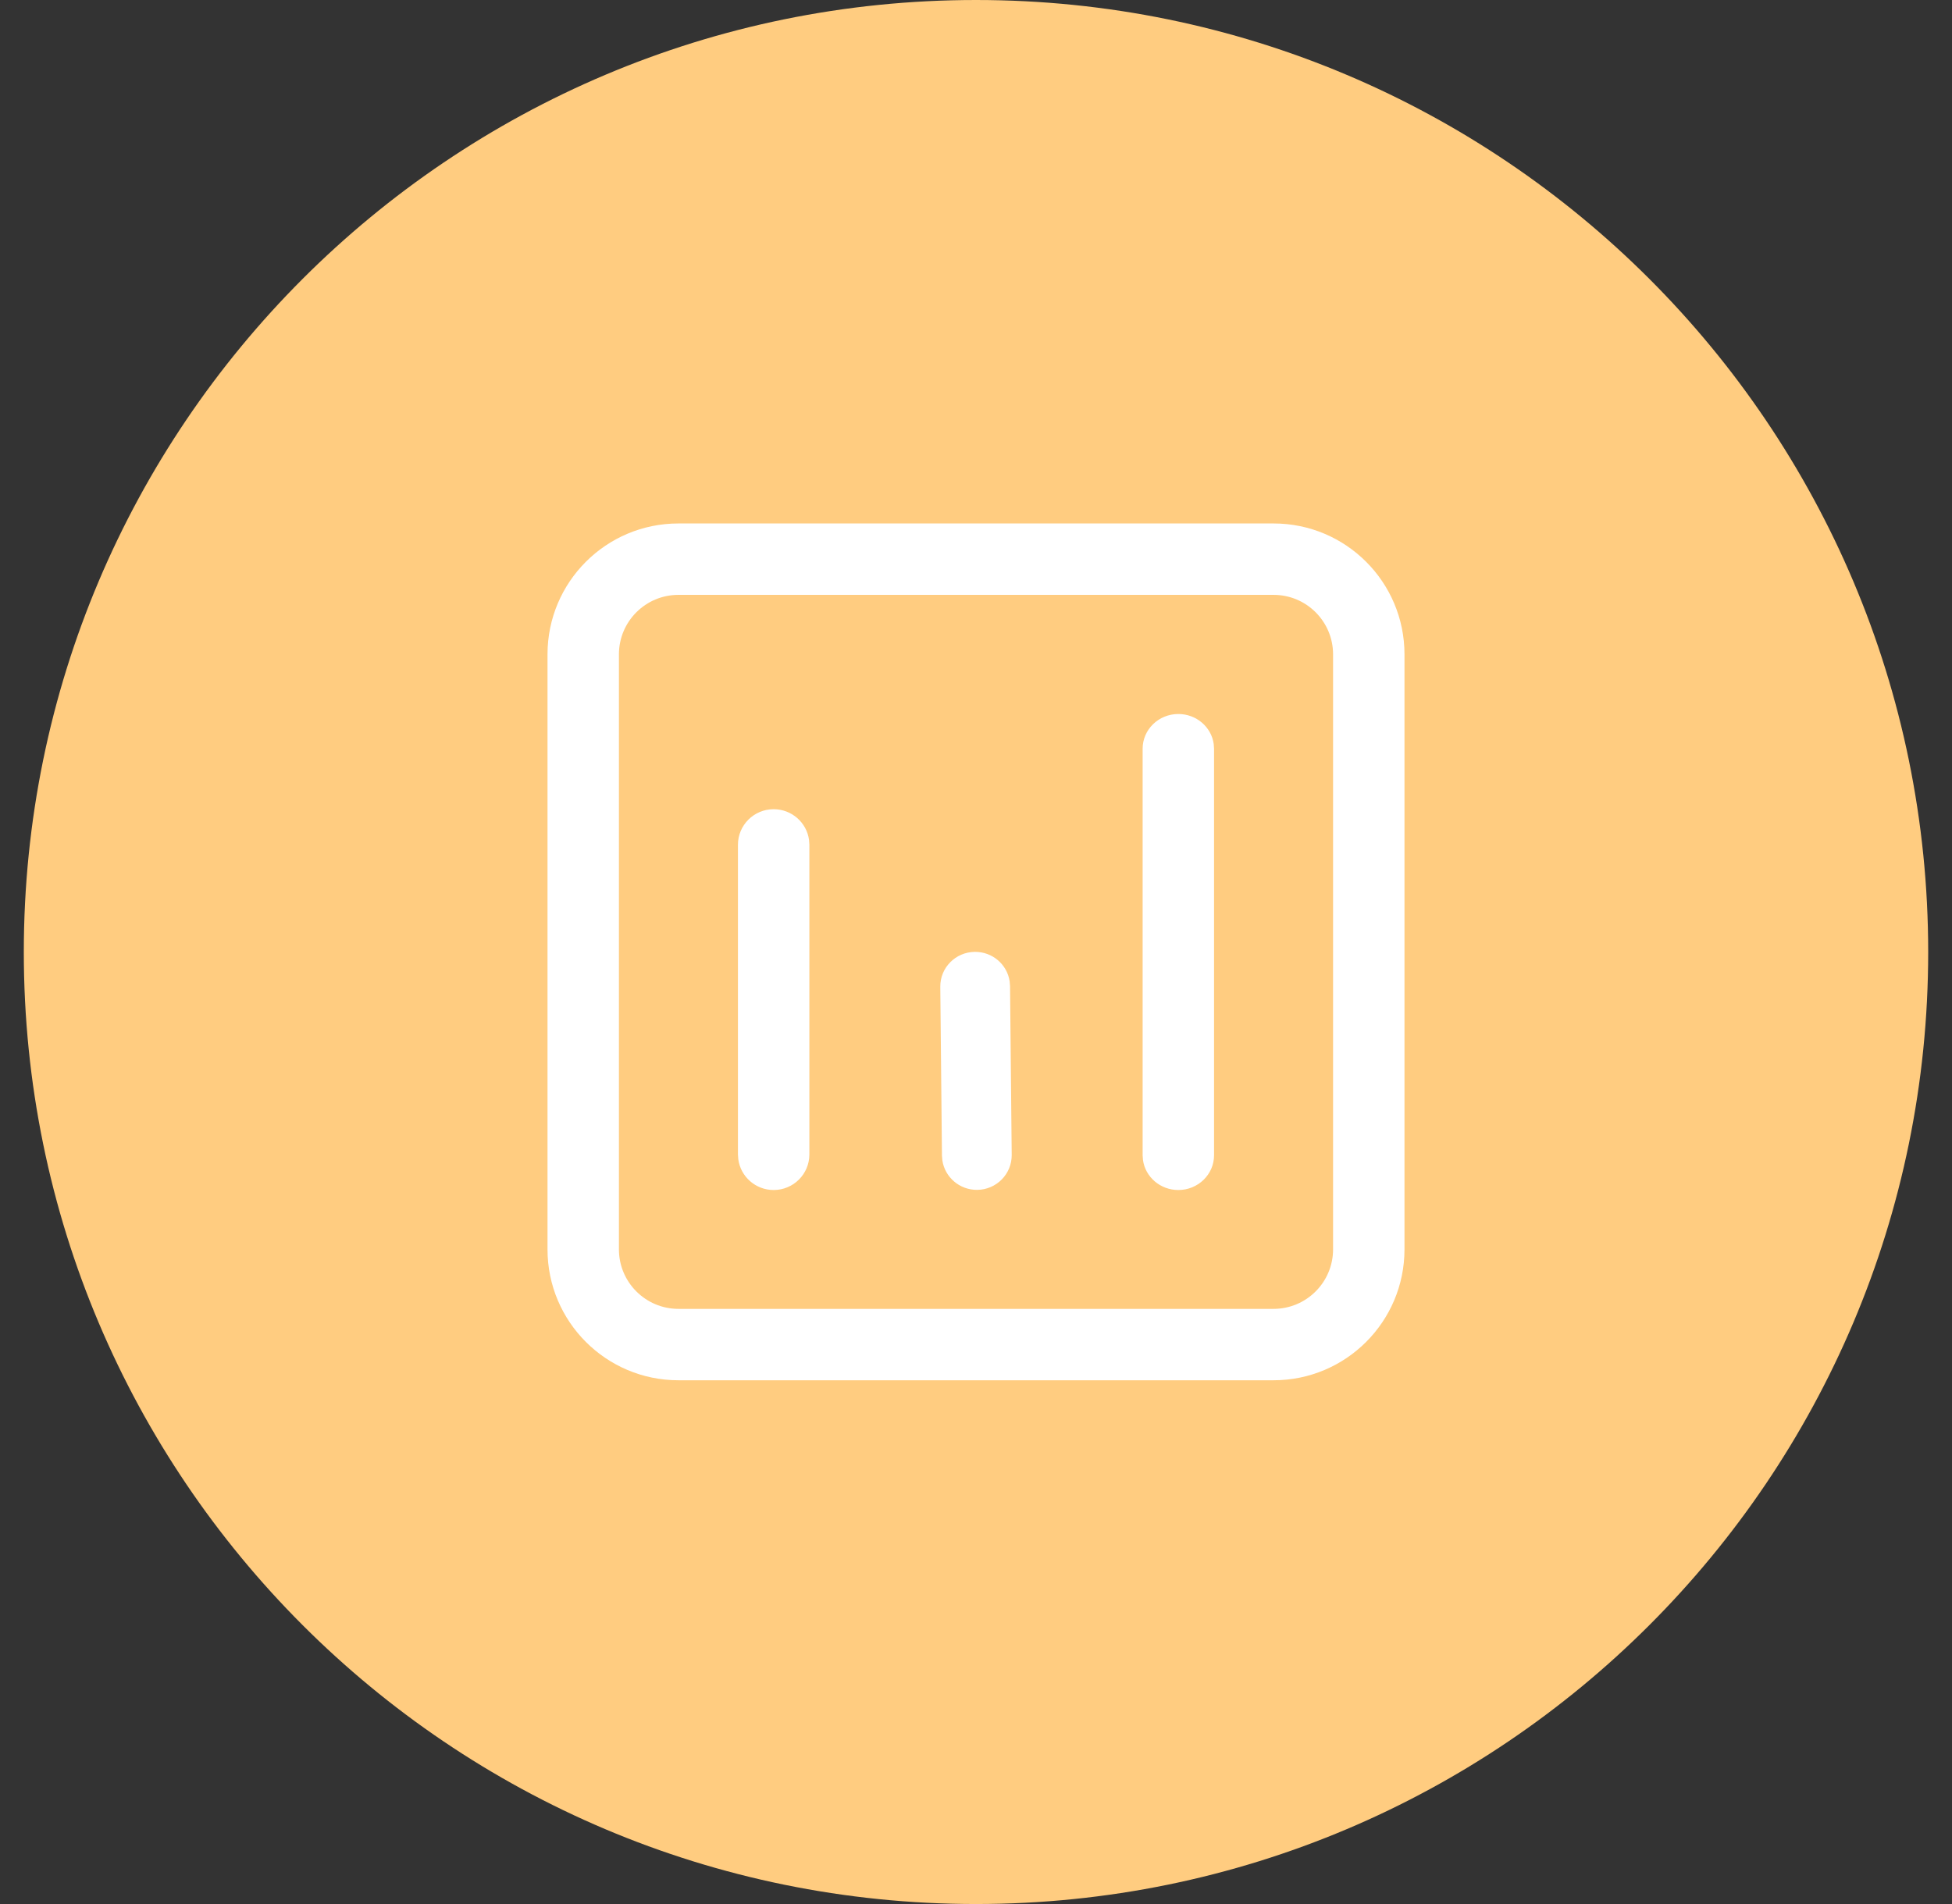 <svg width="41" height="40" viewBox="0 0 41 40" fill="none" xmlns="http://www.w3.org/2000/svg">
<rect x="0" y="0" width="41" height="40" fill="#333333" stroke="none"/>
<path fill-rule="evenodd" clip-rule="evenodd" d="M20.5 40C31.546 40 40.5 31.046 40.5 20C40.5 8.954 31.546 0 20.5 0C9.454 0 0.5 8.954 0.5 20C0.5 31.046 9.454 40 20.5 40Z" fill="#FFCC80"/>
<path d="M26.75 10.997C28.269 10.997 29.5 12.228 29.5 13.747V26.247C29.5 27.765 28.269 28.997 26.75 28.997H14.25C12.731 28.997 11.5 27.765 11.5 26.247V13.747C11.5 12.228 12.731 10.997 14.25 10.997H26.75ZM26.75 12.497H14.25C13.56 12.497 13 13.056 13 13.747V26.247C13 26.937 13.56 27.497 14.25 27.497H26.75C27.44 27.497 28 26.937 28 26.247V13.747C28 13.056 27.44 12.497 26.75 12.497ZM16.25 17C16.63 17 16.944 17.281 16.993 17.645L17 17.747V24.253C17 24.666 16.664 25 16.25 25C15.87 25 15.556 24.719 15.507 24.354L15.5 24.253V17.747C15.5 17.334 15.836 17 16.25 17ZM24.75 15C25.13 15 25.444 15.274 25.493 15.63L25.5 15.729V24.27C25.5 24.673 25.164 25 24.75 25C24.37 25 24.056 24.726 24.007 24.369L24 24.27V15.729C24 15.326 24.336 15 24.75 15ZM20.475 19.997C20.846 19.993 21.155 20.263 21.207 20.617L21.215 20.716L21.25 24.263C21.254 24.664 20.929 24.993 20.525 24.997C20.154 25 19.845 24.73 19.793 24.376L19.785 24.277L19.75 20.73C19.746 20.329 20.071 20.001 20.475 19.997Z" fill="white"/>
</svg>
